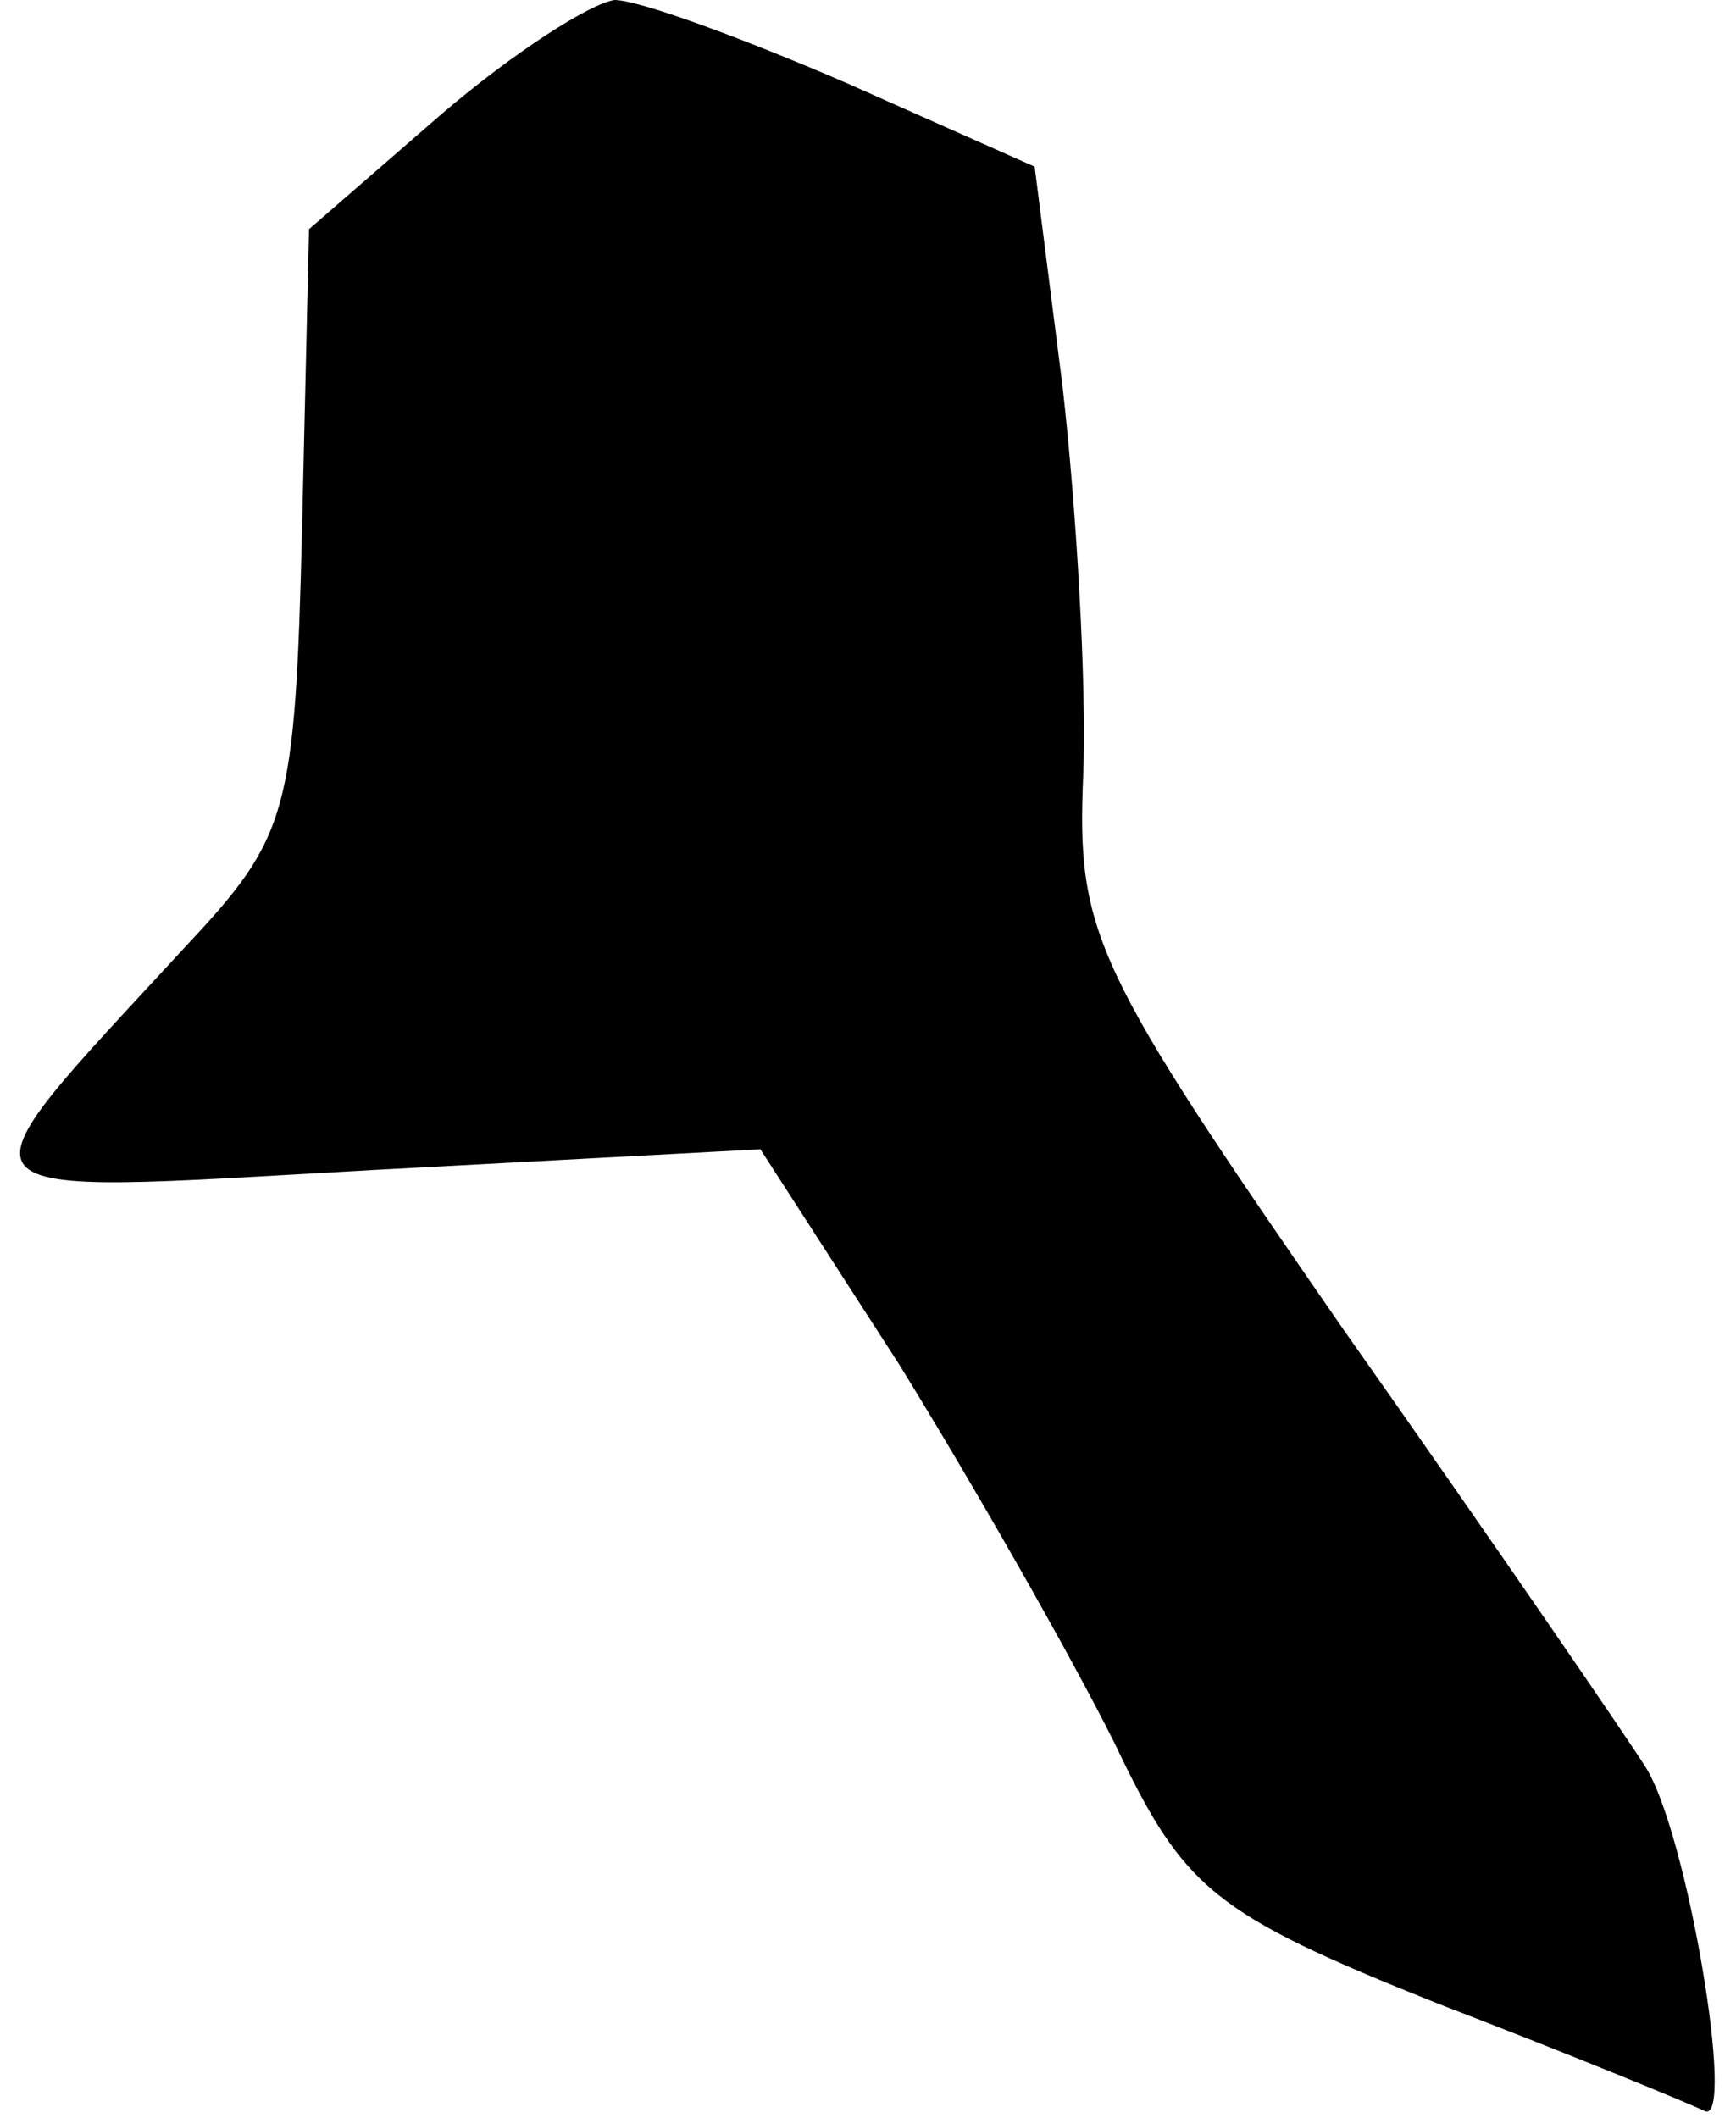 <?xml version="1.0" standalone="no"?>
<!DOCTYPE svg PUBLIC "-//W3C//DTD SVG 20010904//EN"
 "http://www.w3.org/TR/2001/REC-SVG-20010904/DTD/svg10.dtd">
<svg version="1.0" xmlns="http://www.w3.org/2000/svg"
 width="50pt" height="61pt" viewBox="0 0 50 61"
 preserveAspectRatio="xMidYMid meet">
<g transform="translate(0,61) scale(0.1,-0.1)"
fill="#000000" stroke="none">
<path fill="#000000" stroke="none" d="M127 577 l-38 -33 -2 -86 c-2 -82 -4
-89 -33 -120 -70 -76 -73 -72 53 -65 l112 6 40 -62 c21 -34 49 -83 62 -109 20
-42 28 -49 93 -75 39 -15 73 -29 77 -31 9 -4 -5 80 -17 99 -5 8 -44 65 -87
126 -72 104 -77 114 -75 160 1 26 -2 77 -6 112 l-8 63 -54 24 c-30 13 -60 24
-67 24 -7 -1 -29 -15 -50 -33z"/>
</g>
</svg>
